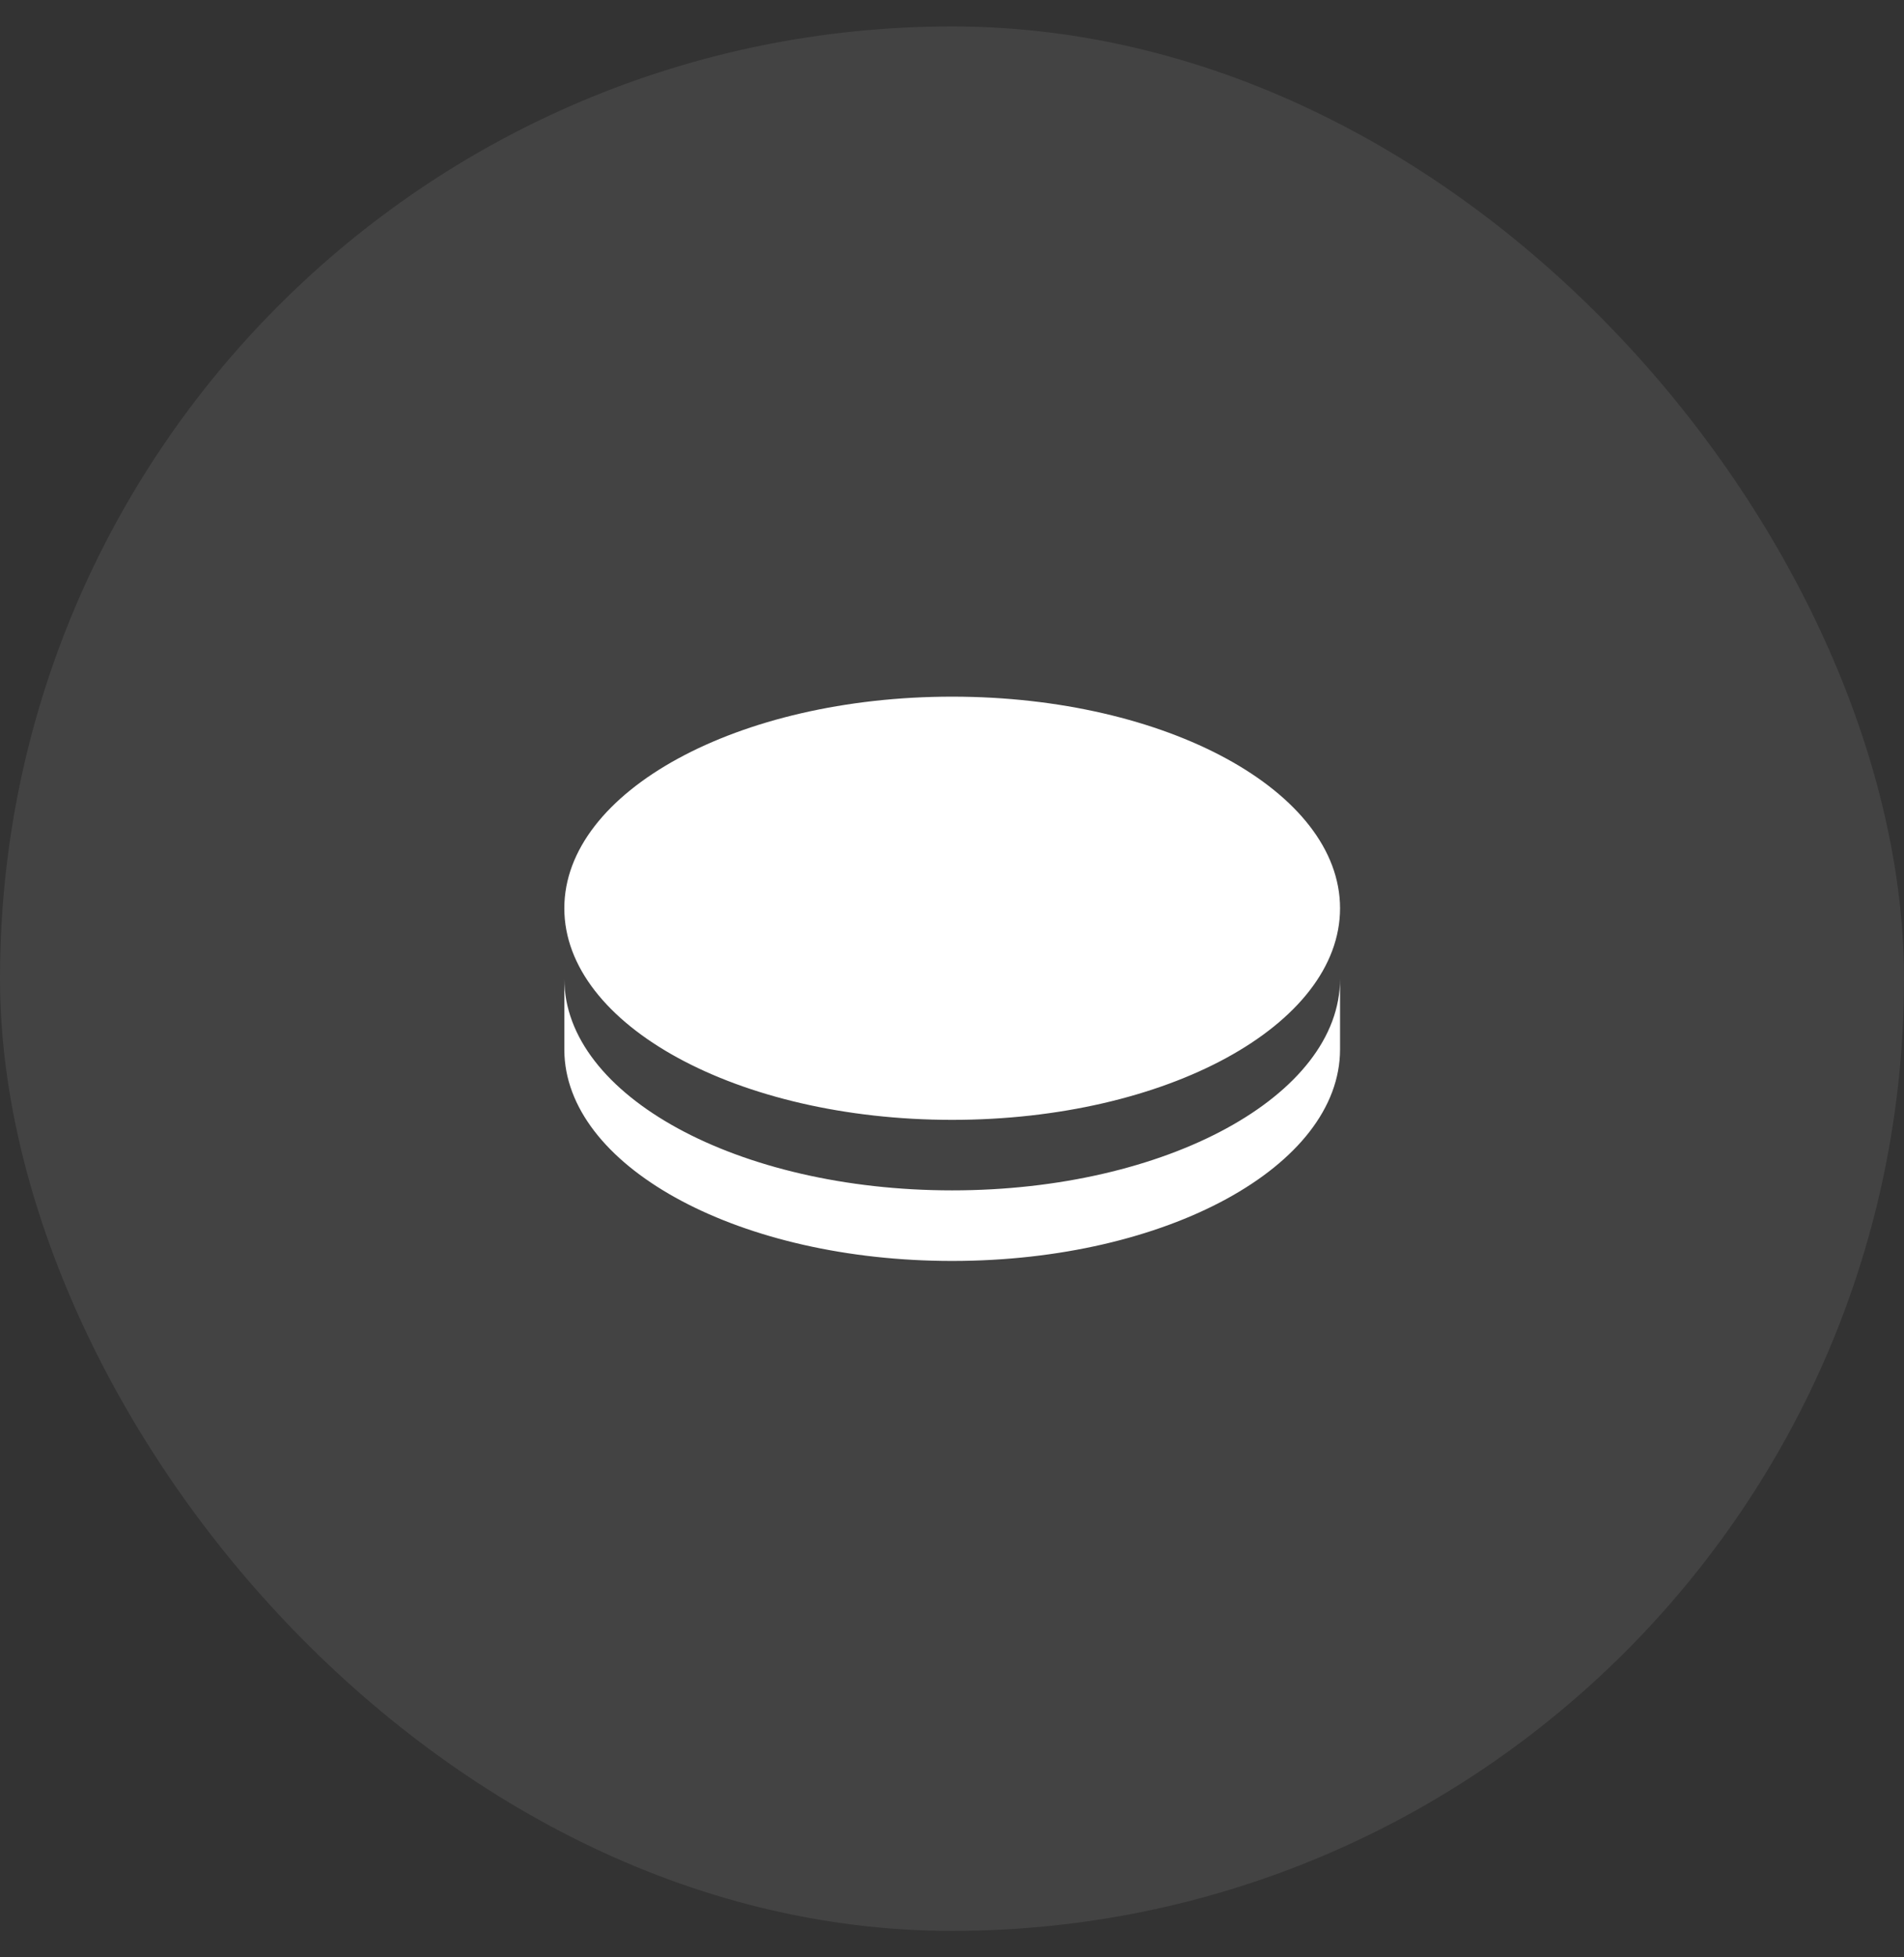 <svg width="36" height="37" viewBox="0 0 36 37" fill="none" xmlns="http://www.w3.org/2000/svg">
<rect x="0" y="0" width="36" height="37" fill="#333333" stroke="none"/>
<rect y="0.5" width="36" height="36" rx="18" fill="white" fill-opacity="0.08"/>
<path d="M25.337 18.502V19.836C25.337 22.045 22.053 23.836 18.003 23.836C14.025 23.836 10.787 22.108 10.673 19.953L10.67 19.836V18.502C10.67 20.711 13.953 22.502 18.003 22.502C22.053 22.502 25.337 20.711 25.337 18.502ZM18.003 13.169C22.053 13.169 25.337 14.96 25.337 17.169C25.337 19.378 22.053 21.169 18.003 21.169C13.953 21.169 10.67 19.378 10.67 17.169C10.67 14.96 13.953 13.169 18.003 13.169Z" fill="white"/>
</svg>
